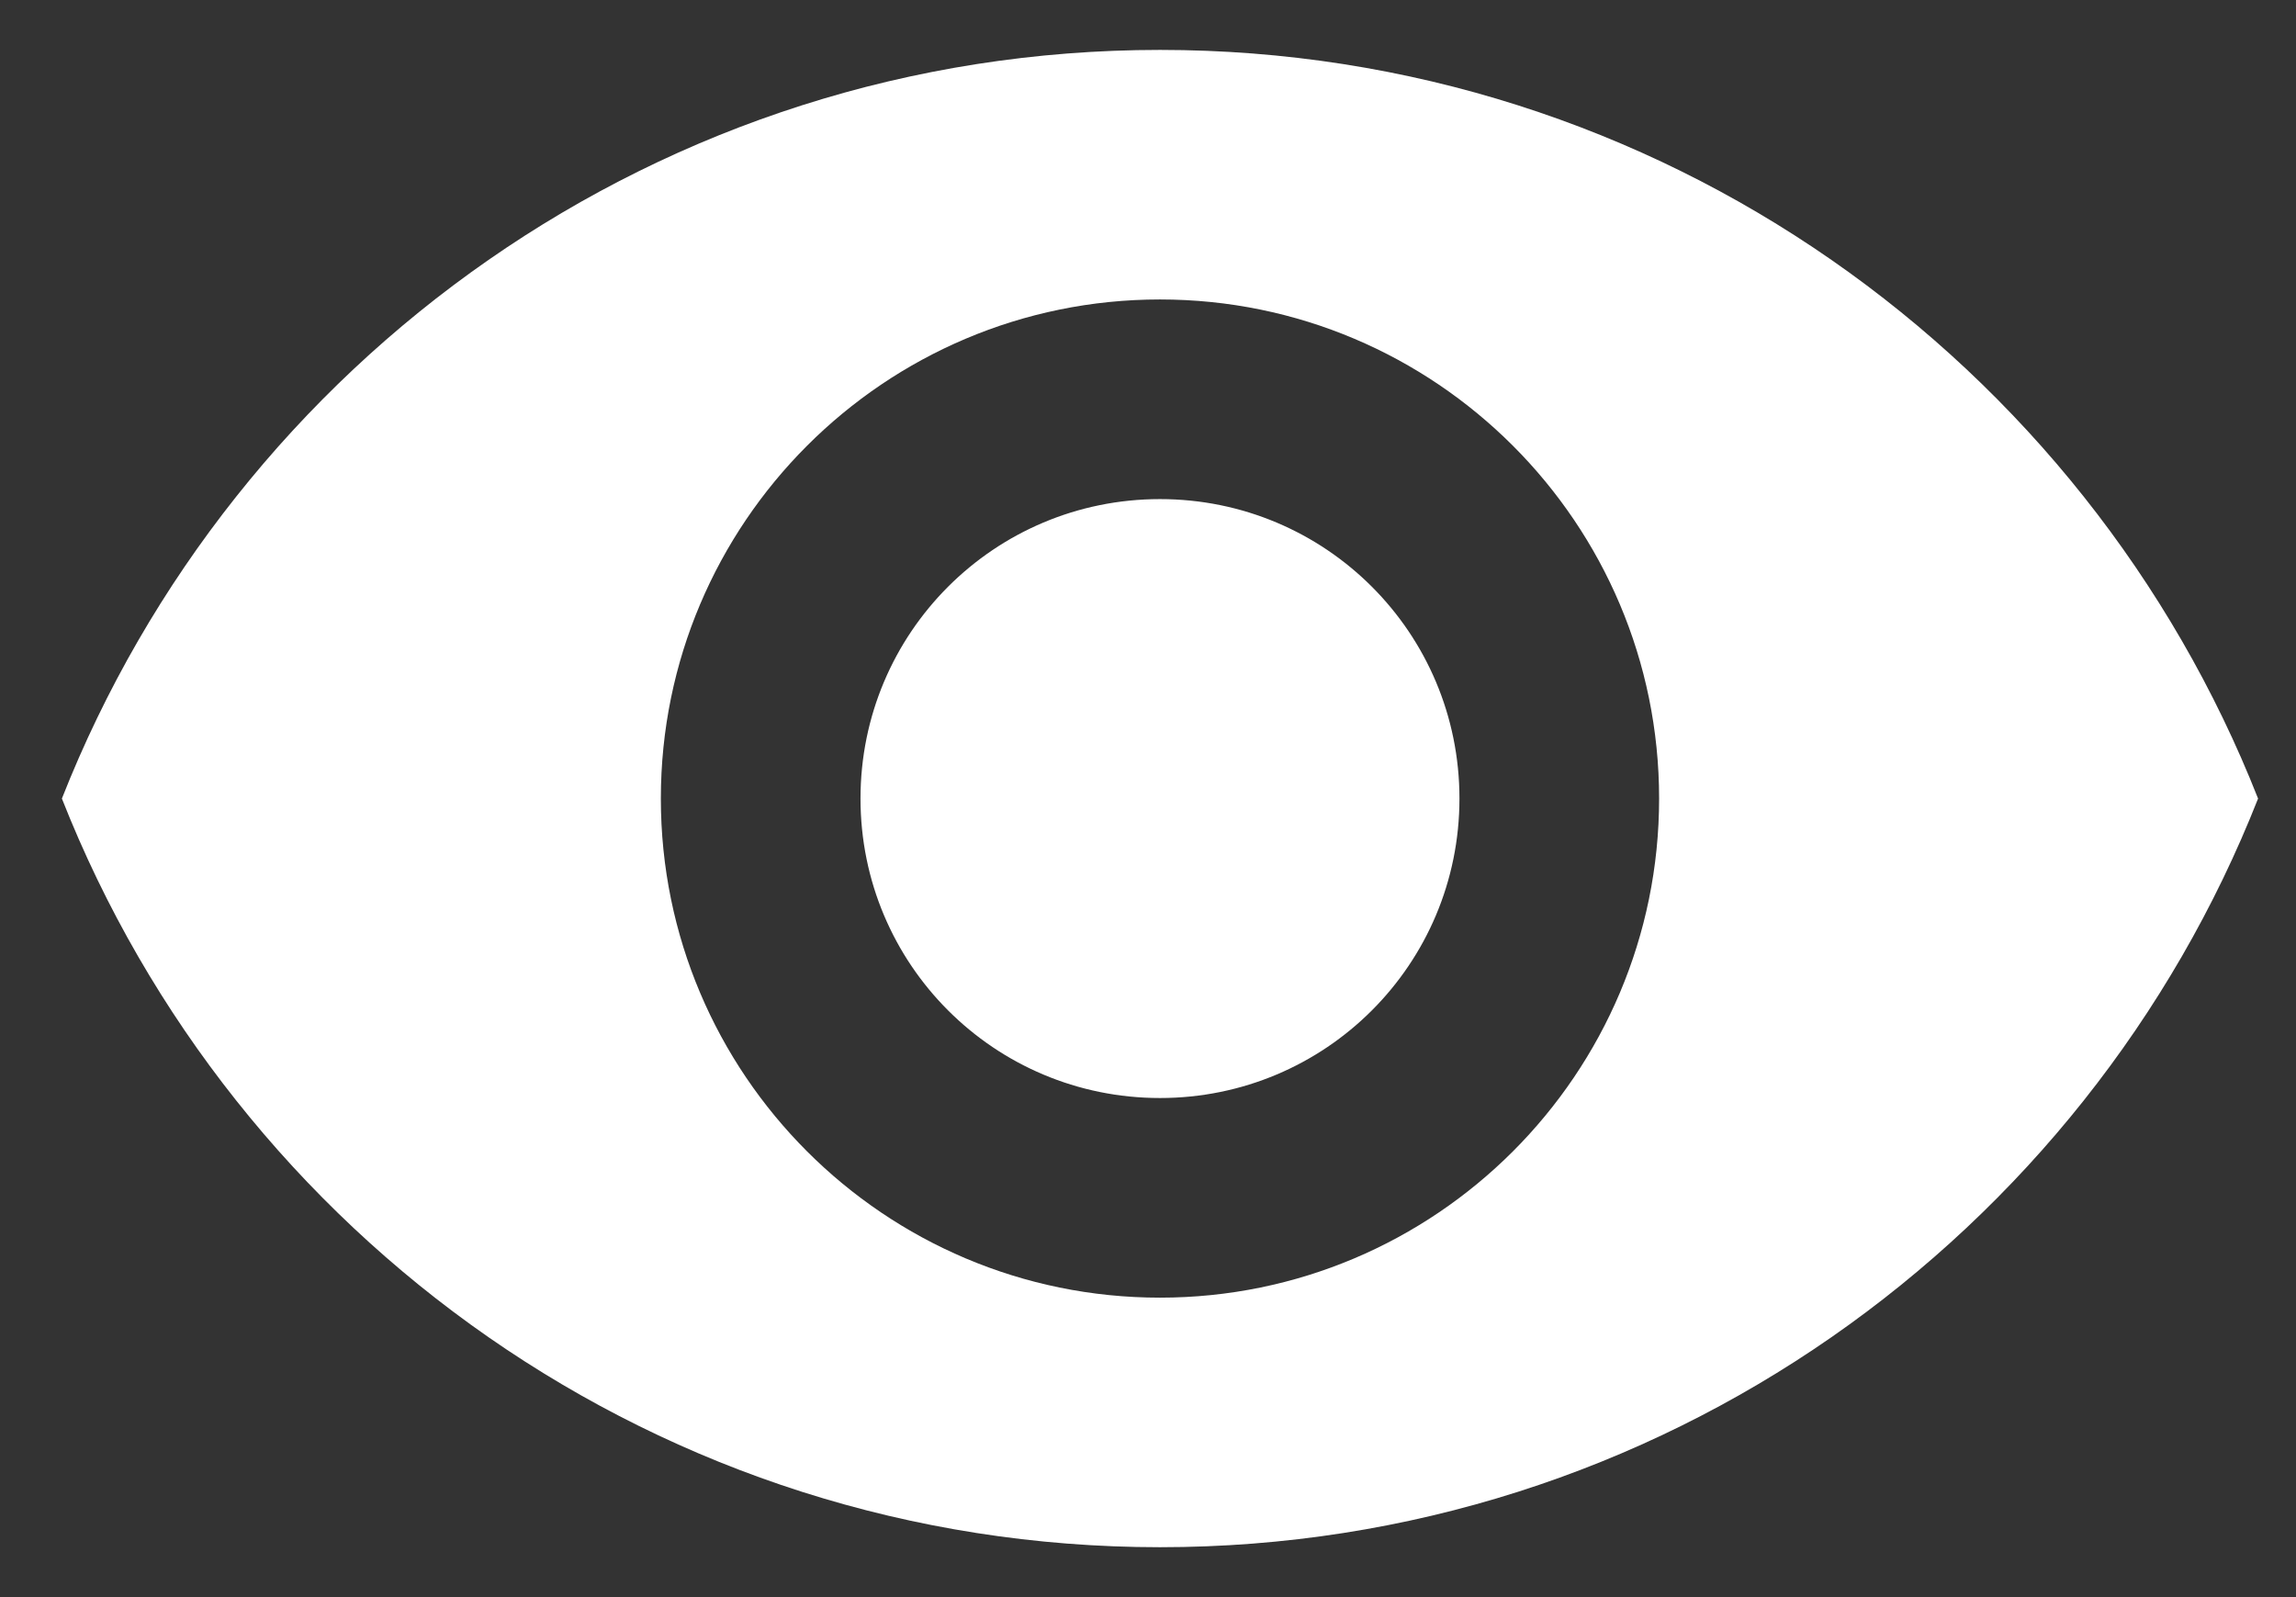 <?xml version="1.0" encoding="UTF-8"?>
<svg width="23" height="16" viewBox="0 0 23 16" version="1.1" xmlns="http://www.w3.org/2000/svg" xmlns:xlink="http://www.w3.org/1999/xlink">
  <rect x="0" y="0" width="23" height="16" fill="#333333" stroke="none"/>
  <path fill="#FFF" d="M11.299,9 C9.639,9 8.299,10.34 8.299,12 C8.299,13.66 9.639,15 11.299,15 C12.959,15 14.299,13.66 14.299,12 C14.299,10.34 12.959,9 11.299,9 L11.299,9 Z M11.299,17 C8.539,17 6.299,14.76 6.299,12 C6.299,9.24 8.539,7 11.299,7 C14.059,7 16.299,9.24 16.299,12 C16.299,14.76 14.059,17 11.299,17 L11.299,17 Z M11.299,4.5 C6.299,4.5 2.029,7.61 0.299,12 C2.029,16.39 6.299,19.5 11.299,19.5 C16.299,19.5 20.569,16.39 22.299,12 C20.569,7.61 16.299,4.5 11.299,4.5 Z" transform="translate(.321 -4)"/>
</svg>
